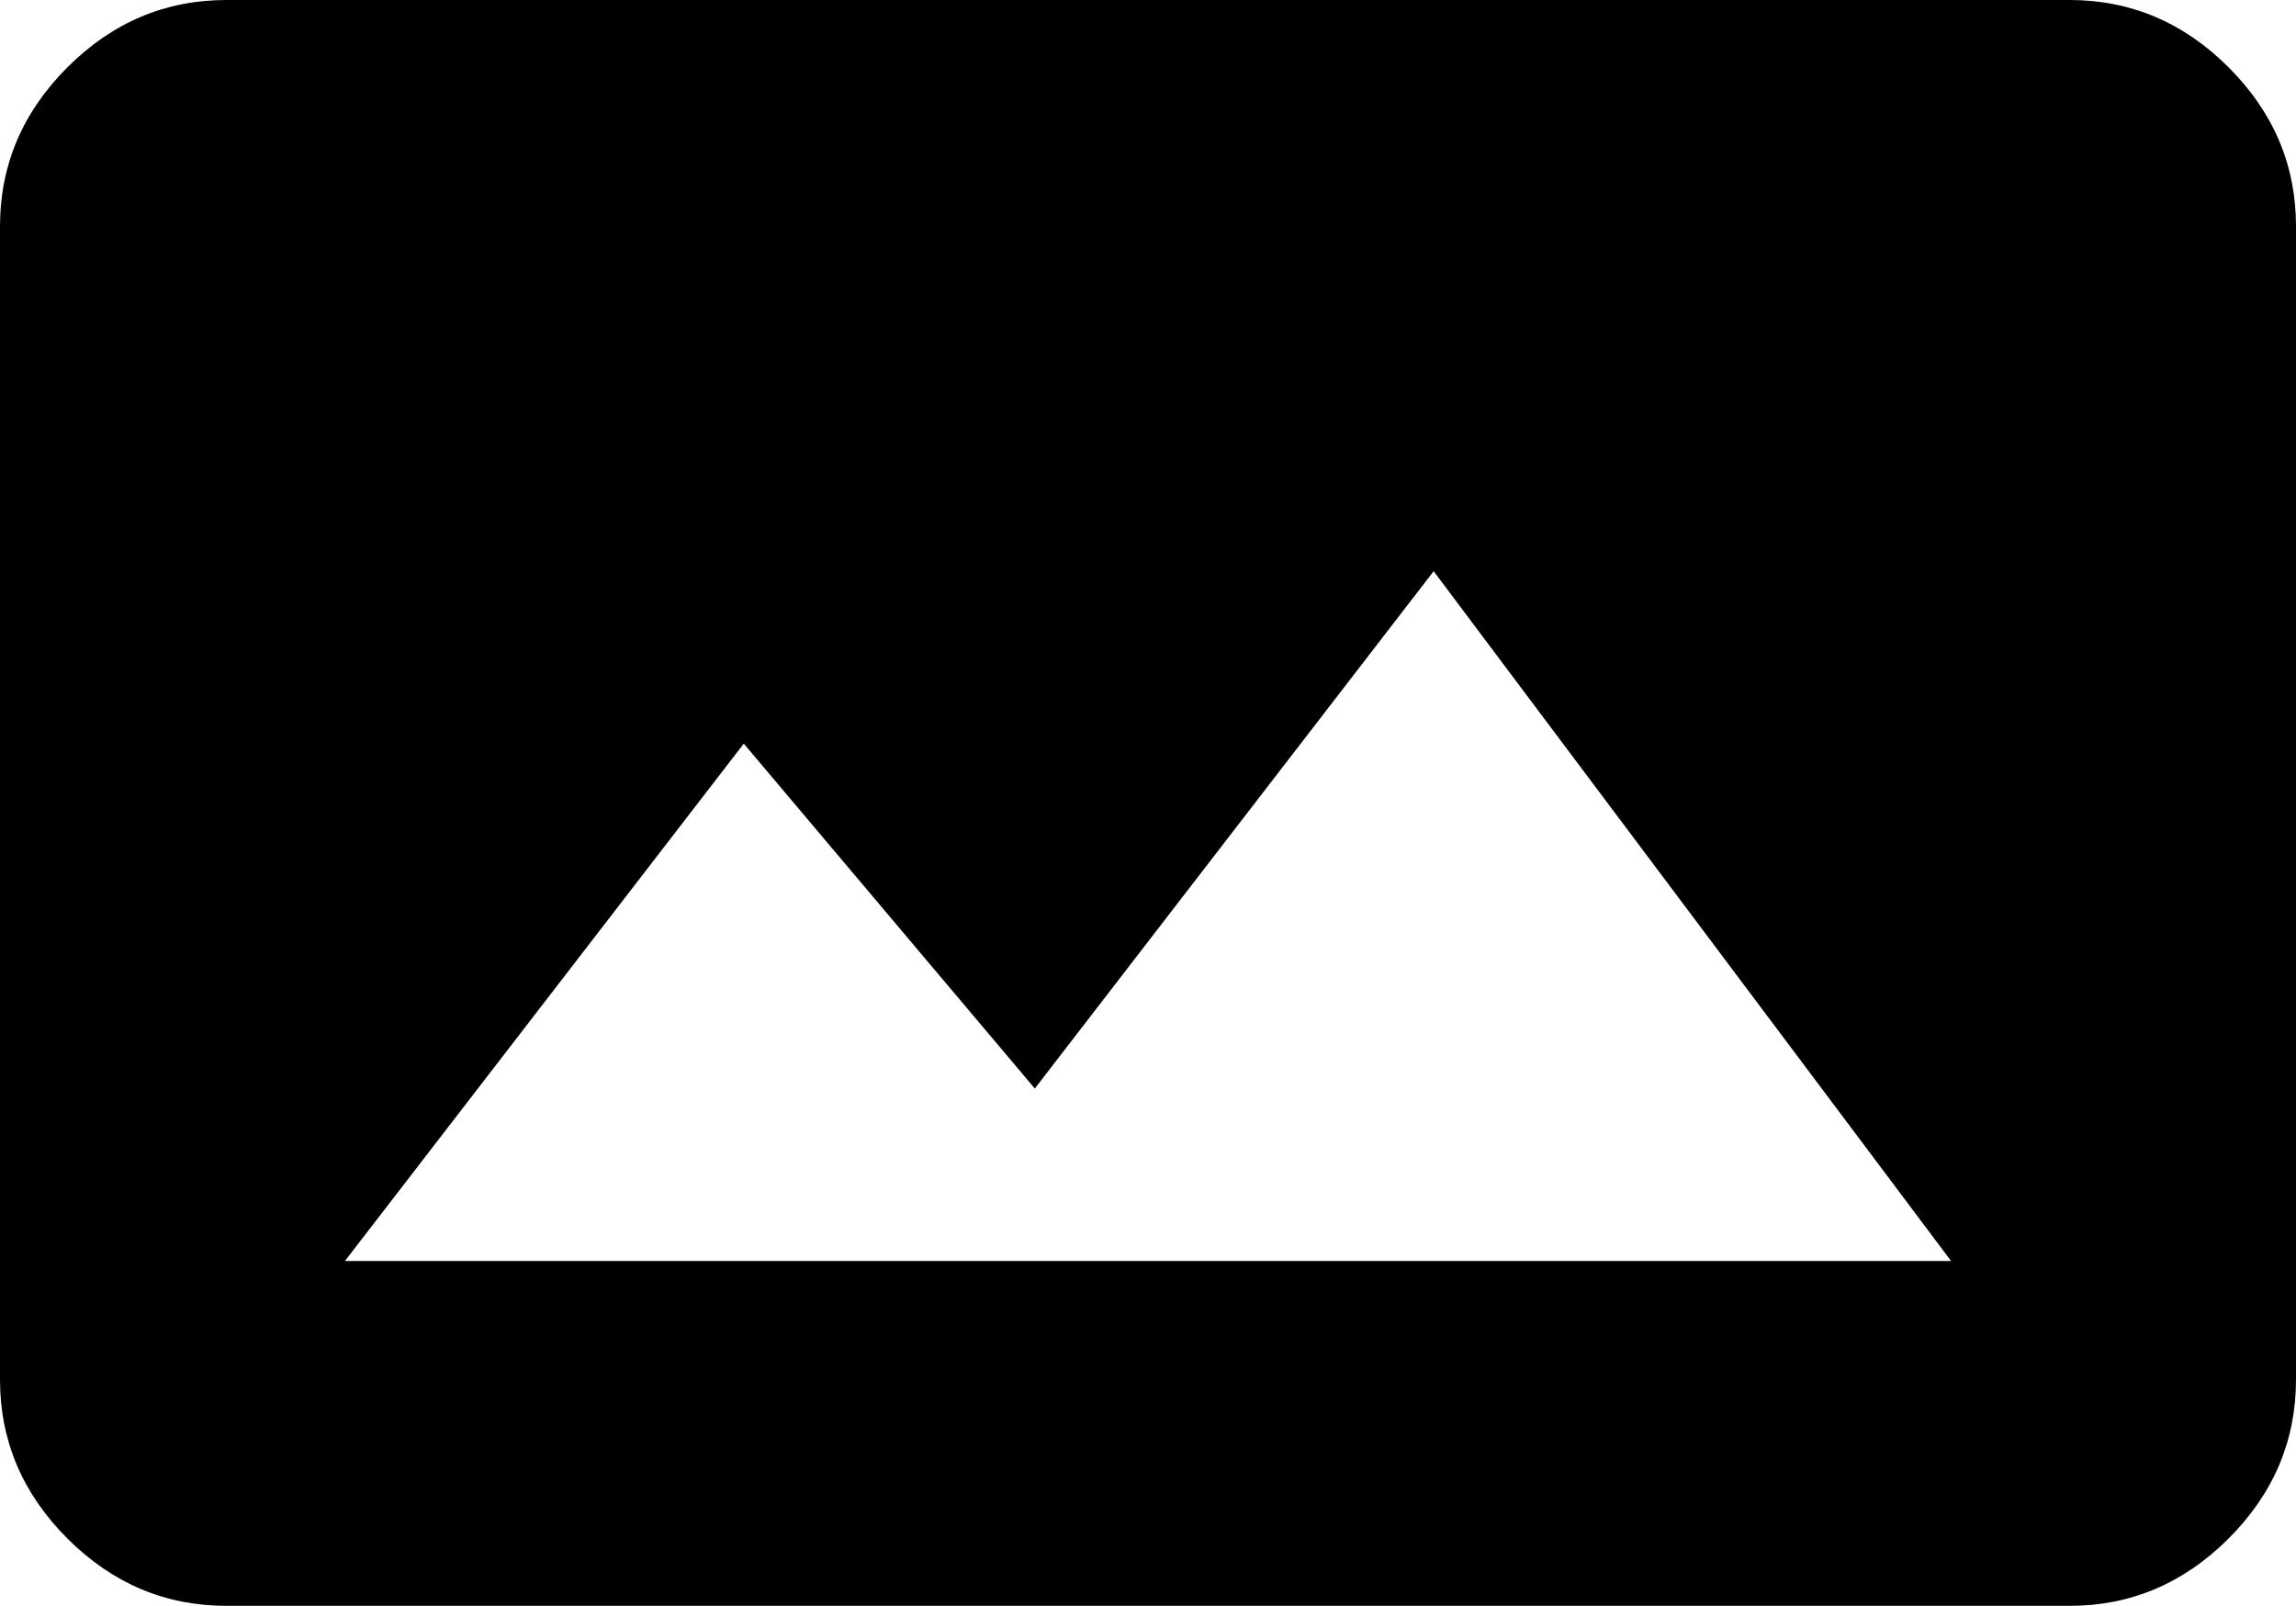 <svg xmlns="http://www.w3.org/2000/svg" viewBox="43 43 426 298">
      <g transform="scale(1 -1) translate(0 -384)">
        <path d="M427 341Q444 341 456.5 328.5Q469 316 469 299V85Q469 68 456.5 55.5Q444 43 427 43H85Q68 43 55.5 55.5Q43 68 43 85V299Q43 316 55.5 328.5Q68 341 85 341ZM107 107H405L309 235L235 139L181 203Z" />
      </g>
    </svg>